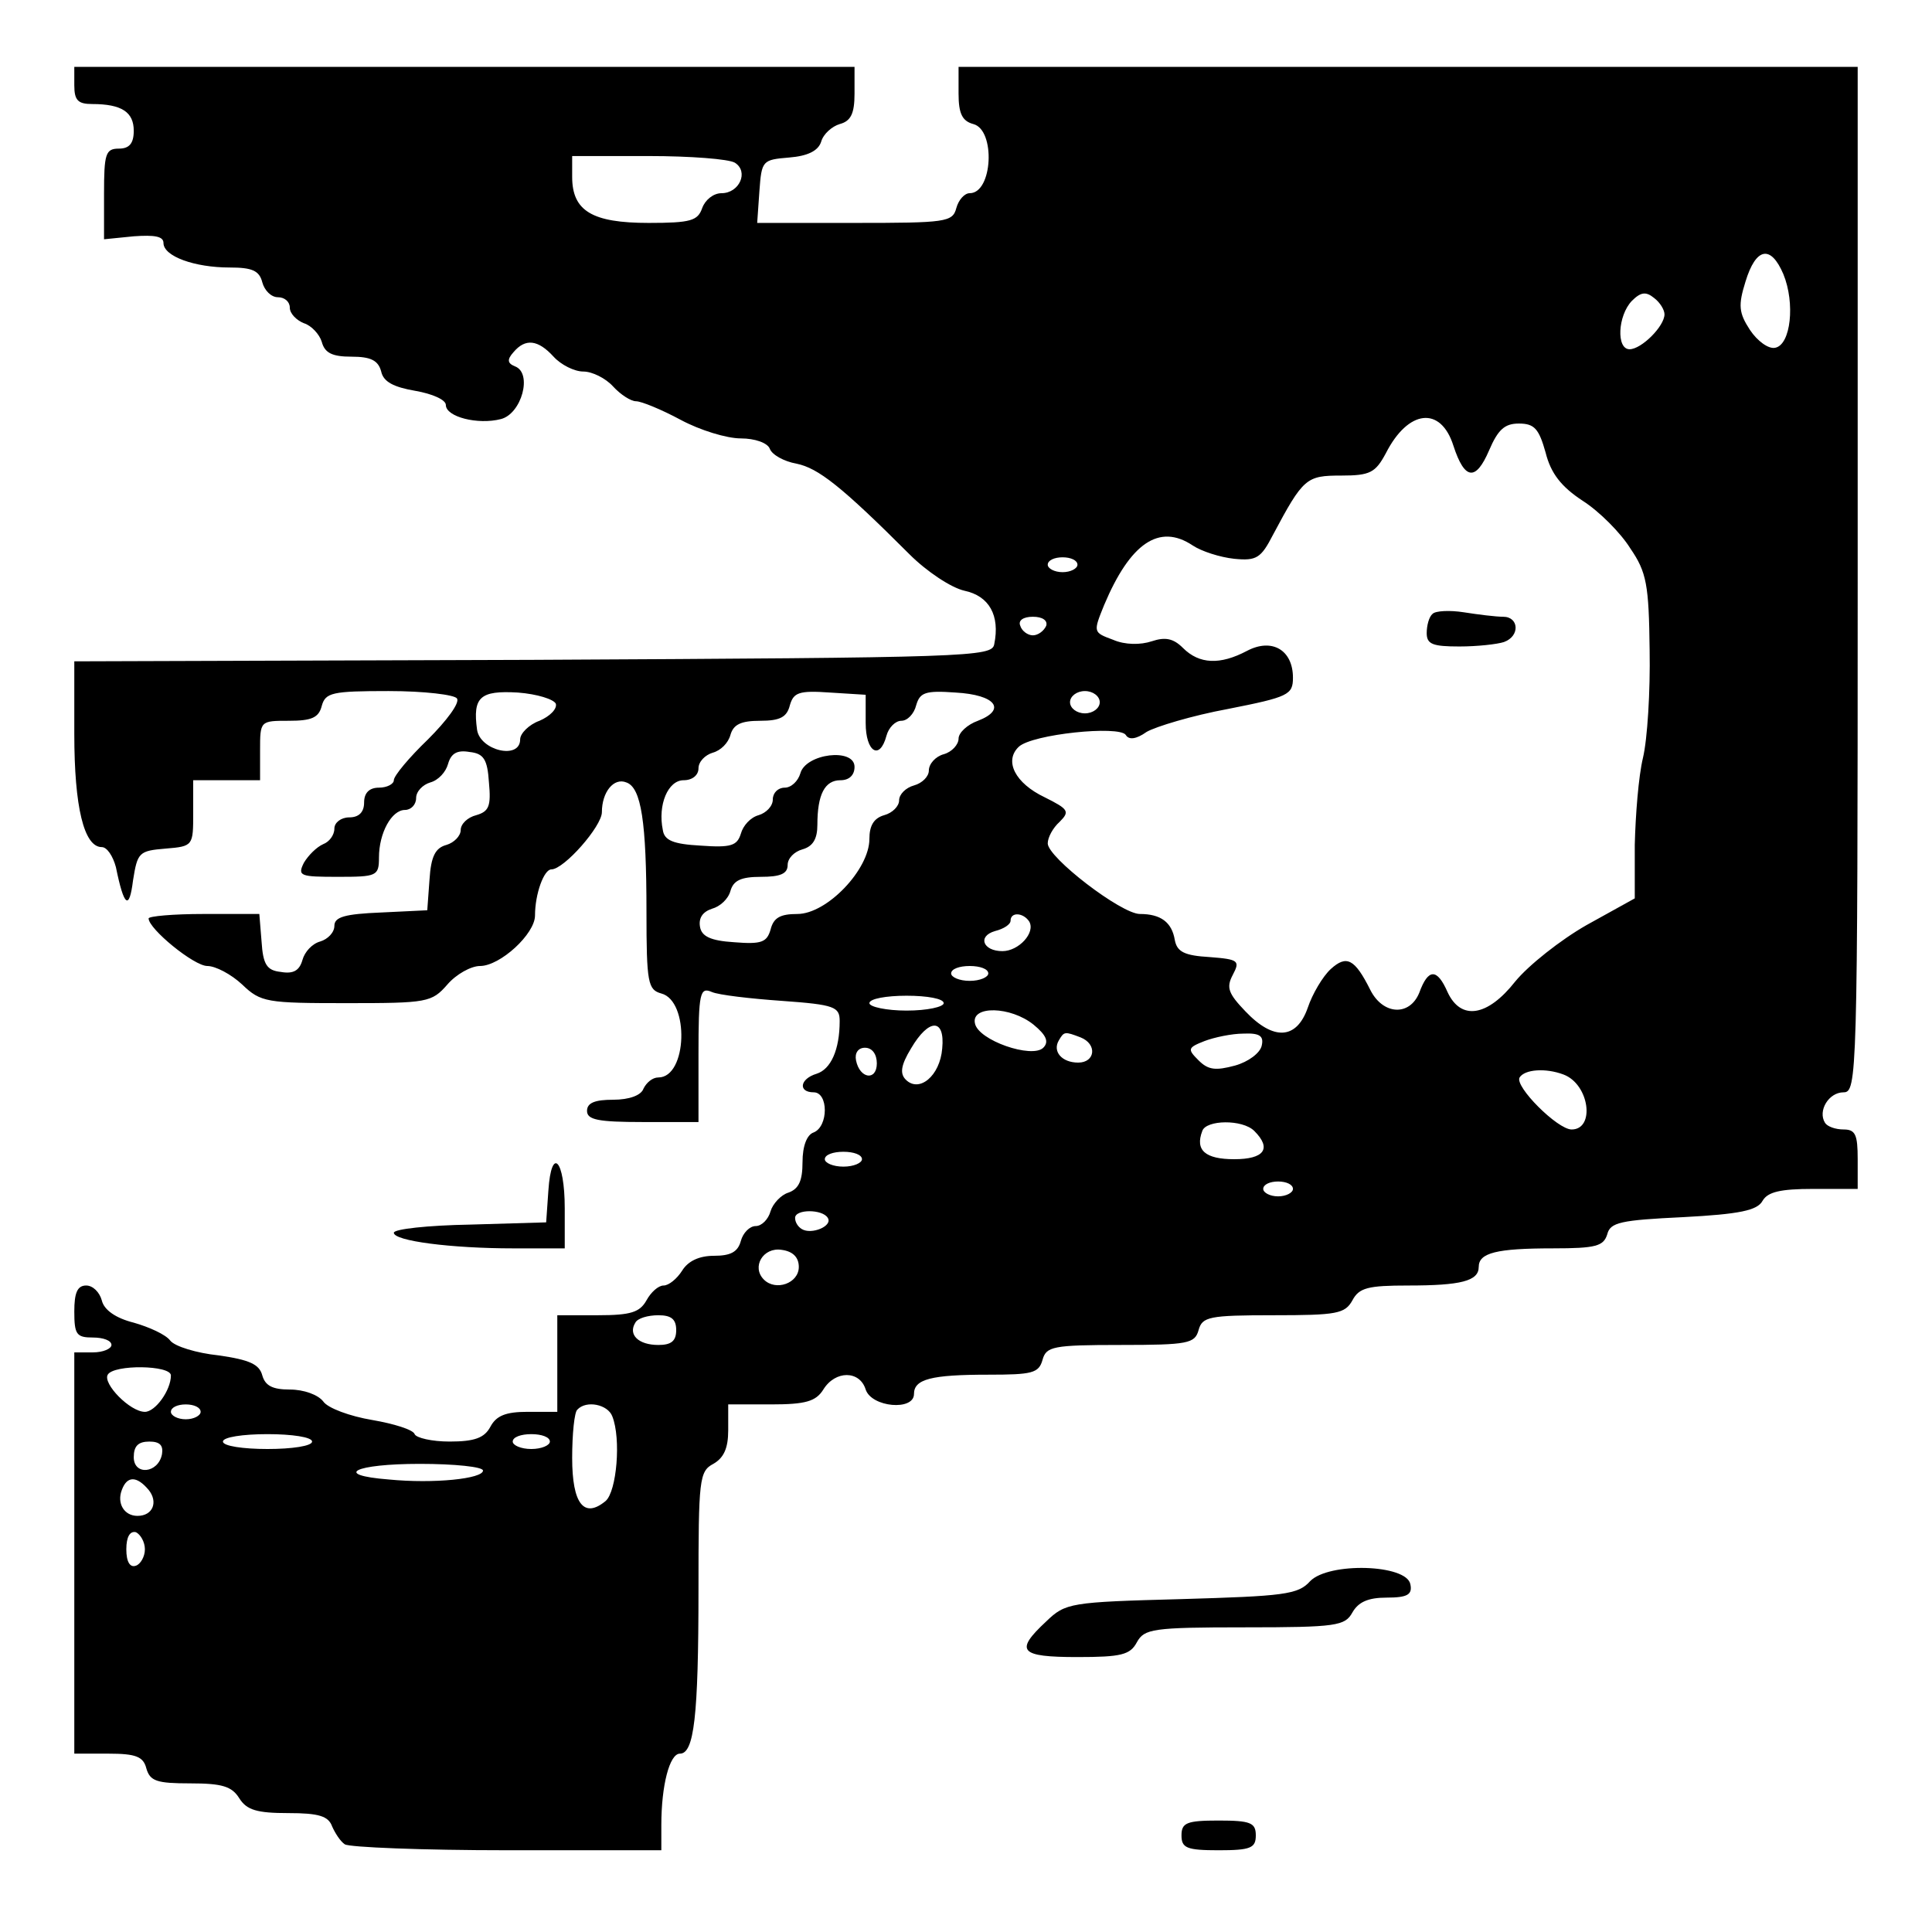 <?xml version="1.0" standalone="no"?>
<!DOCTYPE svg PUBLIC "-//W3C//DTD SVG 20010904//EN"
 "http://www.w3.org/TR/2001/REC-SVG-20010904/DTD/svg10.dtd">
<svg version="1.0" xmlns="http://www.w3.org/2000/svg"
 width="260pt" height="260pt" viewBox="0 0 260 260"
 preserveAspectRatio="xMidYMid meet">
<g transform="translate(0,260) scale(0.1,-0.1)"
fill="#000000" stroke="none">
<path d="M100 2485 c0 -20 5 -25 24 -25 40 0 56 -11 56 -36 0 -17 -6 -24 -20
-24 -18 0 -20 -7 -20 -61 l0 -61 40 4 c28 2 40 0 40 -9 0 -18 42 -33 89 -33
30 0 40 -4 44 -20 3 -11 12 -20 21 -20 9 0 16 -6 16 -14 0 -8 9 -17 19 -21 10
-3 21 -15 24 -25 4 -15 14 -20 40 -20 26 0 36 -5 40 -20 3 -14 17 -21 46 -26
23 -4 41 -12 41 -19 0 -16 43 -27 74 -19 28 7 43 62 19 71 -10 4 -11 9 -2 19
16 19 33 17 54 -6 10 -11 28 -20 40 -20 12 0 30 -9 40 -20 10 -11 24 -20 31
-20 7 0 34 -11 60 -25 26 -14 62 -25 81 -25 19 0 36 -6 39 -14 3 -8 19 -17 36
-20 29 -6 60 -30 152 -122 23 -23 56 -45 74 -49 33 -7 48 -33 40 -72 -3 -17
-32 -18 -621 -21 l-617 -2 0 -98 c0 -98 13 -152 37 -152 7 0 15 -12 19 -27 11
-54 18 -58 23 -18 6 38 8 40 44 43 37 3 37 4 37 48 l0 44 45 0 45 0 0 40 c0
40 0 40 39 40 30 0 40 4 44 20 5 18 14 20 90 20 48 0 89 -5 92 -10 4 -6 -14
-30 -39 -55 -25 -24 -46 -49 -46 -55 0 -5 -9 -10 -20 -10 -13 0 -20 -7 -20
-20 0 -13 -7 -20 -20 -20 -11 0 -20 -7 -20 -15 0 -9 -7 -18 -15 -21 -9 -4 -20
-15 -26 -25 -9 -18 -5 -19 46 -19 52 0 55 1 55 26 0 33 17 64 35 64 8 0 15 7
15 16 0 9 9 18 19 21 11 3 21 14 24 25 4 14 12 19 29 16 19 -2 24 -10 26 -41
3 -32 0 -39 -17 -44 -12 -3 -21 -12 -21 -20 0 -8 -9 -17 -19 -20 -15 -4 -21
-15 -23 -47 l-3 -41 -62 -3 c-49 -2 -63 -6 -63 -18 0 -9 -9 -18 -19 -21 -11
-3 -21 -14 -24 -25 -4 -14 -12 -19 -29 -16 -19 2 -24 10 -26 41 l-3 37 -75 0
c-41 0 -74 -3 -74 -6 0 -14 61 -64 79 -64 11 0 32 -11 47 -25 25 -24 33 -25
141 -25 108 0 114 1 135 25 12 14 32 25 44 25 27 0 74 43 74 68 0 29 12 62 22
62 17 0 68 58 68 77 0 27 16 47 33 40 20 -7 27 -53 27 -174 0 -96 2 -105 20
-110 38 -10 35 -113 -4 -113 -8 0 -16 -7 -20 -15 -3 -9 -19 -15 -41 -15 -24 0
-35 -4 -35 -15 0 -12 15 -15 75 -15 l75 0 0 91 c0 83 2 91 18 84 9 -4 52 -9
95 -12 70 -5 77 -8 77 -27 0 -39 -12 -65 -31 -71 -23 -7 -25 -25 -4 -25 20 0
20 -46 0 -54 -9 -3 -15 -18 -15 -40 0 -25 -5 -36 -19 -41 -10 -3 -21 -15 -24
-25 -3 -11 -12 -20 -20 -20 -8 0 -17 -9 -20 -20 -4 -15 -14 -20 -36 -20 -20 0
-35 -7 -43 -20 -7 -11 -18 -20 -25 -20 -7 0 -17 -9 -23 -20 -9 -16 -21 -20
-65 -20 l-55 0 0 -65 0 -65 -40 0 c-29 0 -42 -5 -50 -20 -8 -15 -21 -20 -55
-20 -24 0 -45 5 -47 10 -2 6 -28 14 -57 19 -30 5 -60 16 -66 25 -7 9 -26 16
-45 16 -23 0 -33 5 -37 19 -4 15 -17 21 -59 27 -29 3 -59 12 -65 20 -6 8 -28
18 -49 24 -24 6 -40 17 -43 30 -3 11 -12 20 -21 20 -12 0 -16 -10 -16 -35 0
-31 3 -35 25 -35 14 0 25 -4 25 -10 0 -5 -11 -10 -25 -10 l-25 0 0 -270 0
-270 46 0 c37 0 47 -4 51 -20 5 -17 14 -20 59 -20 43 0 56 -4 66 -20 10 -16
24 -20 66 -20 41 0 54 -4 59 -18 4 -9 11 -20 17 -24 6 -4 104 -8 219 -8 l207
0 0 34 c0 53 11 96 25 96 19 0 25 49 25 221 0 148 1 159 20 169 14 8 20 21 20
45 l0 35 58 0 c46 0 60 4 70 20 16 26 49 26 57 0 8 -24 65 -29 65 -6 0 20 23
26 100 26 59 0 68 2 73 20 5 18 14 20 105 20 91 0 100 2 105 20 5 18 14 20
101 20 85 0 96 2 106 20 9 17 21 20 75 20 71 0 95 6 95 25 0 19 24 25 100 25
58 0 68 3 73 19 4 16 18 19 102 23 76 4 100 9 107 22 7 12 24 16 68 16 l60 0
0 40 c0 33 -3 40 -19 40 -11 0 -22 4 -25 9 -10 16 5 41 25 41 18 0 19 20 19
690 l0 690 -605 0 -605 0 0 -36 c0 -27 5 -37 20 -41 30 -8 26 -93 -5 -93 -7 0
-15 -9 -18 -20 -5 -19 -14 -20 -137 -20 l-131 0 3 43 c3 41 4 42 40 45 25 2
39 9 43 21 3 11 15 21 25 24 15 4 20 14 20 41 l0 36 -525 0 -525 0 0 -25z
m889 -104 c19 -12 6 -41 -18 -41 -11 0 -22 -9 -26 -20 -6 -17 -15 -20 -72 -20
-76 0 -103 16 -103 62 l0 28 103 0 c56 0 108 -4 116 -9z m1411 -150 c16 -39
10 -95 -11 -99 -9 -2 -24 9 -34 24 -15 23 -16 33 -6 65 14 46 34 50 51 10z
m-160 -54 c0 -16 -31 -47 -47 -47 -18 0 -16 45 3 65 12 12 19 13 30 4 8 -6 14
-16 14 -22z m-284 -177 c15 -46 30 -48 48 -6 12 28 21 36 40 36 21 0 27 -7 36
-39 7 -28 21 -46 50 -65 22 -14 51 -43 64 -64 22 -32 25 -49 26 -137 1 -55 -3
-120 -9 -145 -6 -25 -10 -77 -11 -117 l0 -72 -65 -36 c-35 -20 -78 -54 -96
-76 -37 -47 -73 -53 -91 -14 -14 32 -26 32 -38 -1 -13 -32 -49 -30 -66 4 -21
42 -32 47 -53 28 -11 -10 -25 -34 -31 -52 -15 -43 -46 -45 -84 -5 -23 24 -26
32 -17 49 10 19 8 21 -31 24 -34 2 -44 7 -47 23 -4 24 -19 35 -47 35 -25 0
-124 76 -124 95 0 8 7 21 16 29 14 14 12 17 -20 33 -40 19 -55 49 -35 68 18
17 135 29 144 16 4 -7 14 -6 28 4 12 7 61 22 110 31 81 16 87 19 87 42 0 37
-28 54 -62 36 -36 -19 -64 -18 -86 4 -13 13 -24 15 -42 9 -15 -5 -36 -5 -52 2
-27 10 -27 10 -12 47 35 83 74 110 119 80 12 -8 37 -16 56 -18 30 -3 36 1 52
32 41 77 45 80 92 80 39 0 46 4 60 30 30 59 74 64 91 10z m-506 -160 c0 -5 -9
-10 -20 -10 -11 0 -20 5 -20 10 0 6 9 10 20 10 11 0 20 -4 20 -10z m-42 -82
c-3 -7 -11 -13 -18 -13 -7 0 -15 6 -17 13 -3 7 4 12 17 12 13 0 20 -5 18 -12z
m-660 -105 c2 -7 -8 -17 -22 -23 -14 -5 -26 -17 -26 -25 0 -28 -54 -15 -58 13
-6 44 4 53 55 50 26 -2 48 -9 51 -15z m417 -26 c0 -39 19 -51 28 -17 3 11 12
20 20 20 8 0 17 9 20 21 5 17 12 20 53 17 54 -3 69 -23 30 -38 -14 -5 -26 -16
-26 -24 0 -8 -9 -18 -20 -21 -11 -3 -20 -13 -20 -22 0 -8 -9 -17 -20 -20 -11
-3 -20 -12 -20 -20 0 -8 -9 -17 -20 -20 -14 -4 -20 -14 -20 -32 0 -41 -57
-101 -97 -101 -23 0 -32 -5 -36 -21 -5 -17 -12 -20 -49 -17 -32 2 -44 8 -46
21 -2 12 4 20 16 24 11 3 22 13 25 24 4 14 14 19 41 19 26 0 36 4 36 16 0 9 9
18 20 21 14 4 20 14 20 33 0 41 10 60 31 60 12 0 19 7 19 18 0 26 -66 18 -73
-9 -3 -10 -12 -19 -21 -19 -9 0 -16 -7 -16 -16 0 -9 -9 -18 -19 -21 -11 -3
-21 -14 -24 -25 -5 -16 -13 -19 -54 -16 -37 2 -49 7 -51 21 -7 34 7 67 28 67
12 0 20 7 20 16 0 9 9 18 19 21 11 3 21 13 24 24 4 14 14 19 40 19 27 0 36 5
40 21 5 17 12 20 54 17 l48 -3 0 -38z m315 28 c0 -8 -9 -15 -20 -15 -11 0 -20
7 -20 15 0 8 9 15 20 15 11 0 20 -7 20 -15z m-95 -295 c9 -15 -14 -40 -36 -40
-26 0 -34 20 -10 27 12 3 21 9 21 14 0 12 17 11 25 -1z m-55 -70 c0 -5 -11
-10 -25 -10 -14 0 -25 5 -25 10 0 6 11 10 25 10 14 0 25 -4 25 -10z m-60 -40
c0 -5 -22 -10 -50 -10 -27 0 -50 5 -50 10 0 6 23 10 50 10 28 0 50 -4 50 -10z
m121 -29 c17 -14 21 -23 13 -31 -15 -15 -88 10 -92 33 -5 24 48 23 79 -2z
m-123 -32 c-3 -37 -31 -60 -49 -42 -8 8 -7 19 7 42 24 41 46 41 42 0z m186 15
c23 -9 20 -34 -3 -34 -22 0 -35 15 -26 30 7 12 8 12 29 4z m244 -11 c-2 -10
-18 -22 -36 -27 -26 -7 -36 -6 -49 7 -15 15 -15 17 8 26 13 5 37 10 52 10 22
1 28 -3 25 -16z m-518 -24 c0 -24 -23 -21 -28 4 -2 10 3 17 12 17 10 0 16 -9
16 -21z m924 -15 c35 -13 43 -74 11 -74 -19 0 -77 58 -70 70 7 11 35 13 59 4z
m-416 -76 c24 -24 13 -38 -27 -38 -39 0 -53 12 -43 38 5 15 54 16 70 0z m-528
-38 c0 -5 -11 -10 -25 -10 -14 0 -25 5 -25 10 0 6 11 10 25 10 14 0 25 -4 25
-10z m580 -40 c0 -5 -9 -10 -20 -10 -11 0 -20 5 -20 10 0 6 9 10 20 10 11 0
20 -4 20 -10z m-626 -39 c7 -11 -22 -23 -35 -15 -5 3 -9 9 -9 15 0 12 37 12
44 0z m-39 -66 c0 -22 -31 -33 -47 -17 -17 17 -1 44 24 40 15 -2 23 -10 23
-23z m-165 -85 c0 -15 -7 -20 -24 -20 -27 0 -41 14 -31 30 3 6 17 10 31 10 17
0 24 -5 24 -20z m-680 -61 c0 -20 -21 -49 -35 -49 -20 0 -57 38 -50 50 8 14
85 13 85 -1z m40 -49 c0 -5 -9 -10 -20 -10 -11 0 -20 5 -20 10 0 6 9 10 20 10
11 0 20 -4 20 -10z m554 -6 c12 -30 6 -101 -9 -114 -29 -24 -45 -4 -45 58 0
32 3 62 7 65 12 13 41 7 47 -9z m-404 -34 c0 -6 -27 -10 -60 -10 -33 0 -60 4
-60 10 0 6 27 10 60 10 33 0 60 -4 60 -10z m320 0 c0 -5 -11 -10 -25 -10 -14
0 -25 5 -25 10 0 6 11 10 25 10 14 0 25 -4 25 -10z m-522 -17 c-5 -26 -38 -29
-38 -4 0 15 6 21 21 21 14 0 19 -5 17 -17z m432 -22 c0 -11 -66 -18 -127 -12
-76 6 -46 21 42 21 47 0 85 -4 85 -9z m-450 -26 c13 -16 6 -35 -15 -35 -18 0
-28 17 -21 35 7 19 20 19 36 0z m-5 -80 c0 -10 -6 -20 -12 -22 -8 -3 -13 5
-13 22 0 17 5 25 13 23 6 -3 12 -13 12 -23z"/>
<path d="M1928 1774 c-5 -4 -8 -16 -8 -26 0 -15 8 -18 44 -18 24 0 51 3 60 6
22 8 20 34 -1 34 -10 0 -34 3 -53 6 -19 3 -38 2 -42 -2z"/>
<path d="M738 998 l-3 -43 -102 -3 c-57 -1 -103 -6 -103 -11 0 -11 77 -21 161
-21 l69 0 0 54 c0 66 -18 84 -22 24z"/>
<path d="M1763 472 c-16 -18 -36 -20 -173 -24 -150 -4 -156 -5 -182 -30 -43
-40 -36 -48 42 -48 59 0 71 3 80 20 10 18 21 20 145 20 124 0 135 2 145 20 8
14 21 20 46 20 28 0 35 4 32 18 -5 27 -110 30 -135 4z"/>
<path d="M1590 130 c0 -17 7 -20 50 -20 43 0 50 3 50 20 0 17 -7 20 -50 20
-43 0 -50 -3 -50 -20z"/>
</g>
</svg>
